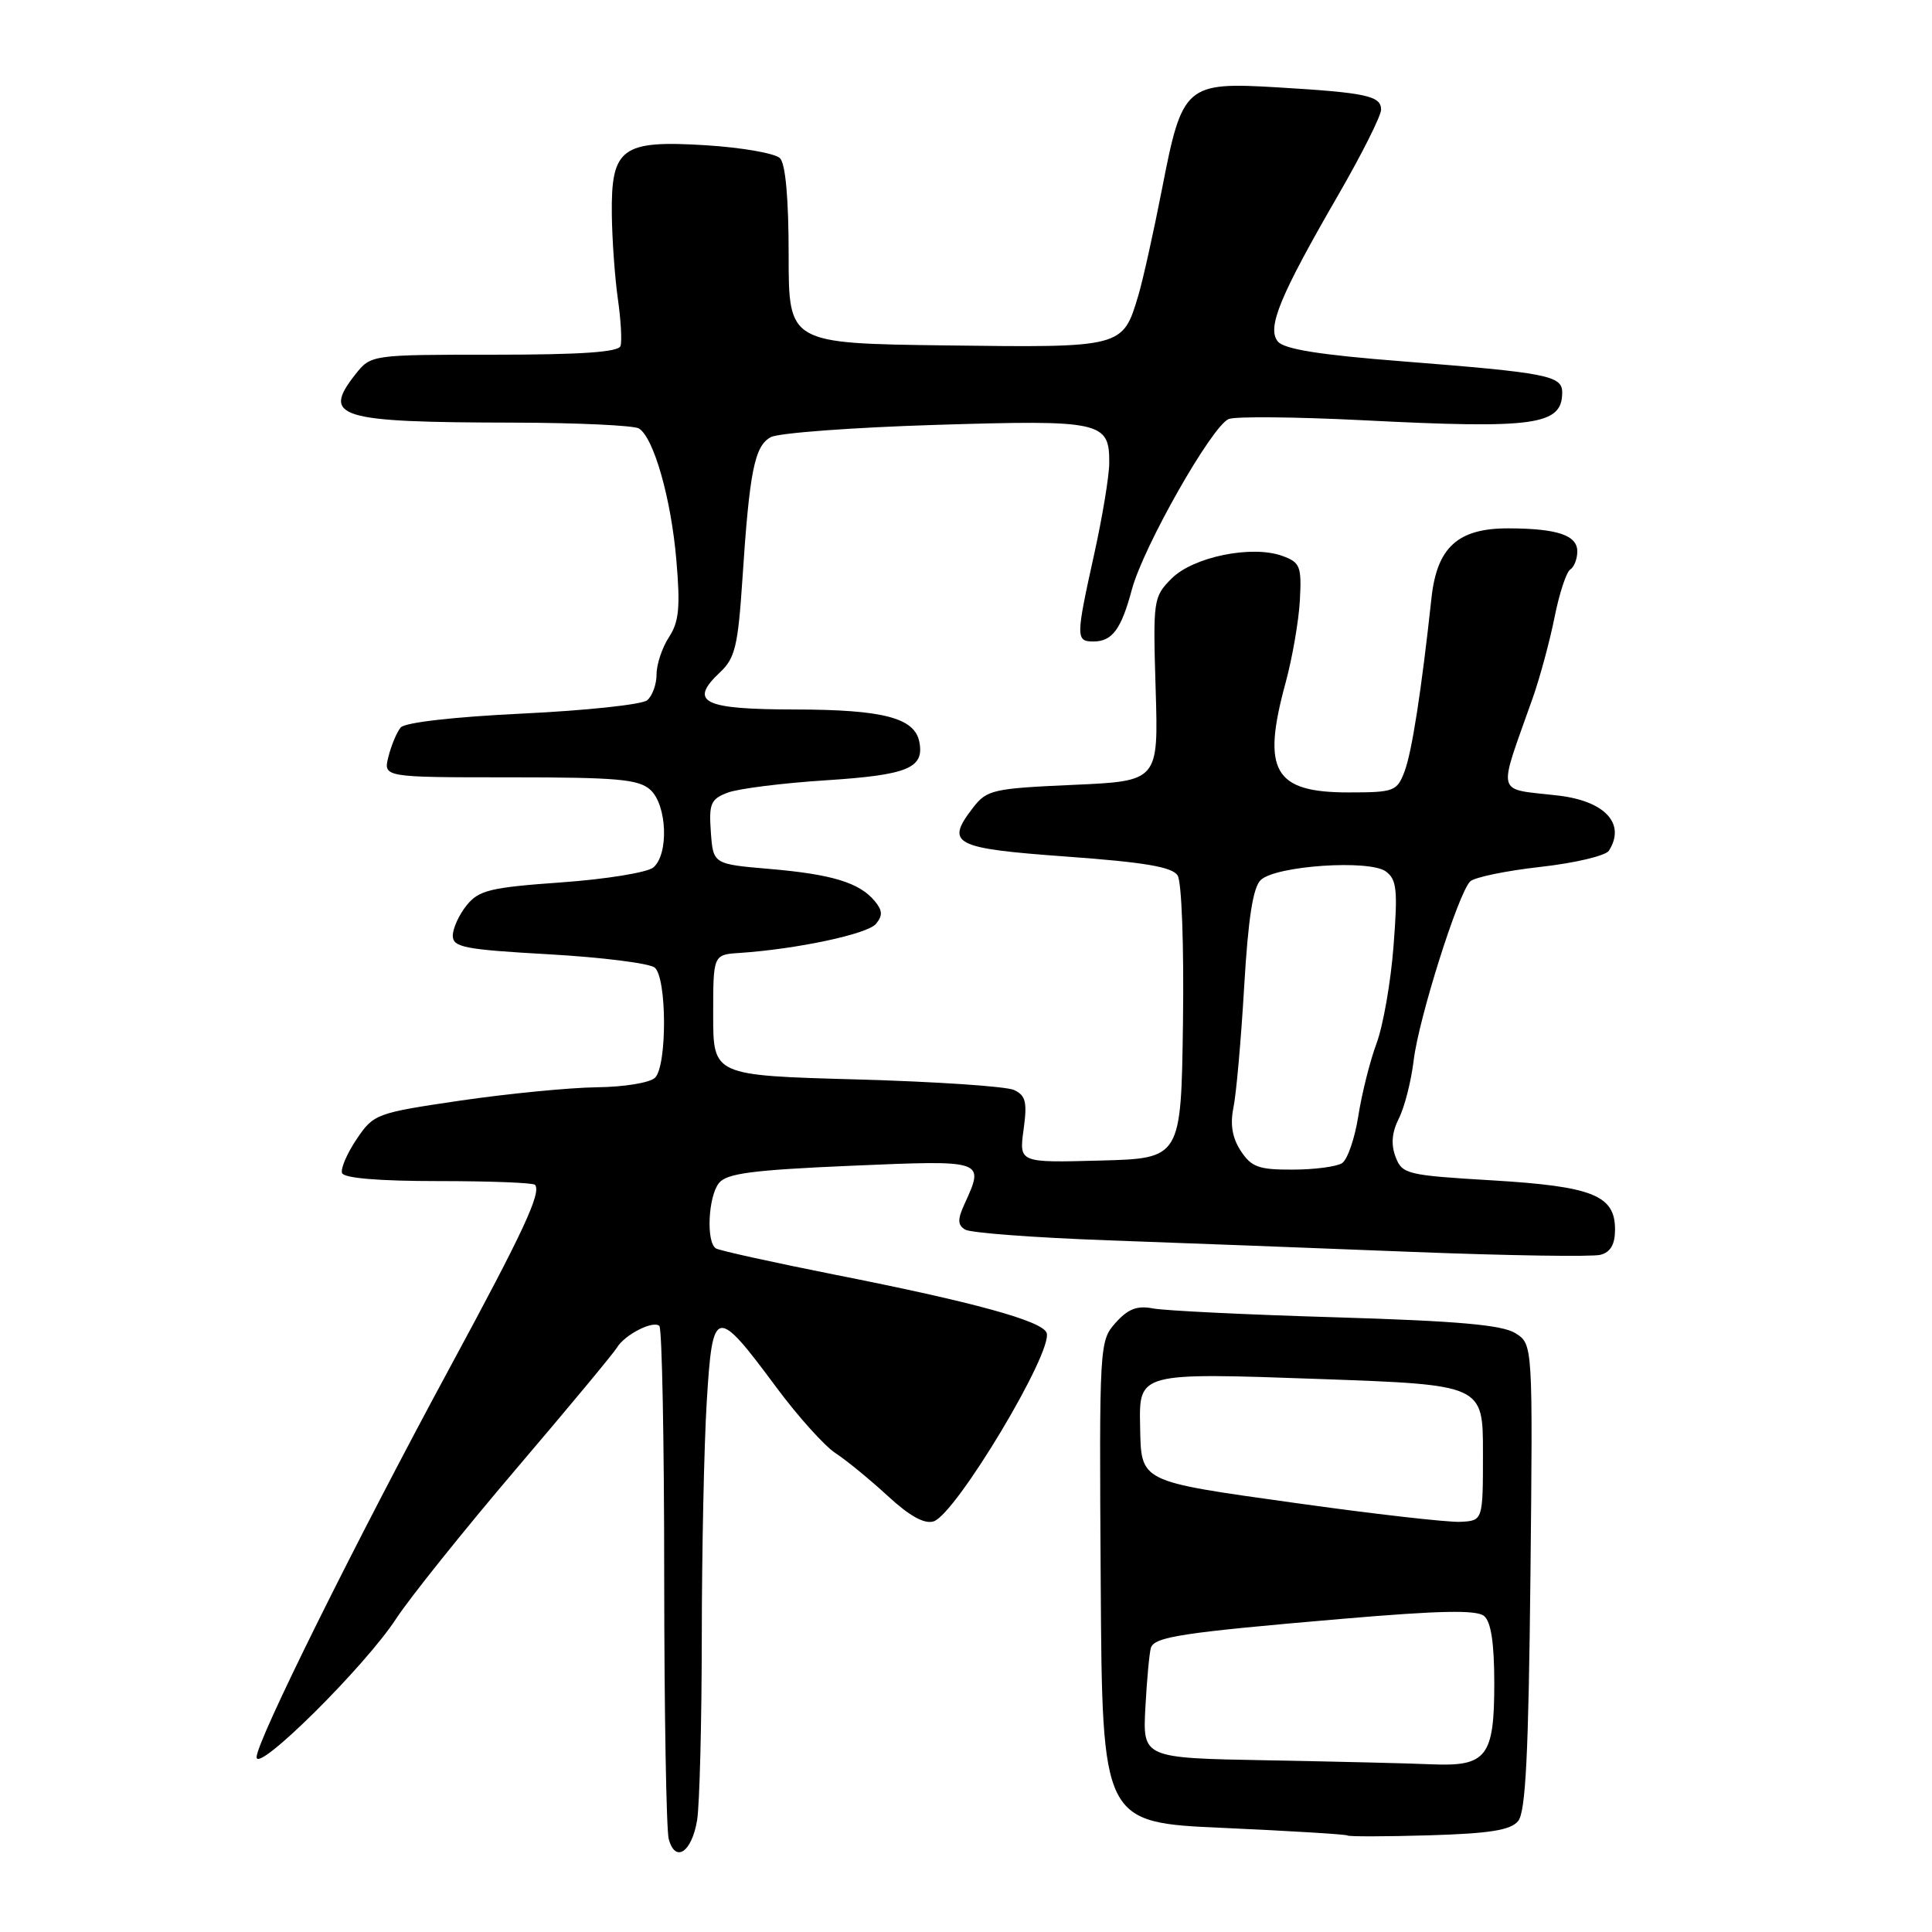 <?xml version="1.0" encoding="UTF-8" standalone="no"?>
<!DOCTYPE svg PUBLIC "-//W3C//DTD SVG 1.1//EN" "http://www.w3.org/Graphics/SVG/1.1/DTD/svg11.dtd" >
<svg xmlns="http://www.w3.org/2000/svg" xmlns:xlink="http://www.w3.org/1999/xlink" version="1.1" viewBox="0 0 256 256">
 <g >
 <path fill="currentColor"
d=" M 92.37 241.19 C 92.70 239.16 92.98 228.23 92.99 216.91 C 93.00 205.58 93.29 191.54 93.65 185.70 C 94.42 173.08 94.84 173.00 102.90 183.87 C 105.73 187.68 109.23 191.57 110.68 192.53 C 112.14 193.48 115.26 196.04 117.62 198.21 C 120.51 200.88 122.49 201.98 123.71 201.59 C 126.66 200.65 139.61 179.04 138.68 176.60 C 138.07 175.02 129.08 172.55 110.61 168.90 C 102.43 167.27 95.34 165.71 94.86 165.42 C 93.56 164.61 93.83 158.60 95.25 156.78 C 96.26 155.48 99.61 155.04 112.75 154.47 C 130.55 153.71 130.47 153.68 127.81 159.52 C 126.86 161.59 126.88 162.31 127.89 162.93 C 128.59 163.36 137.11 164.00 146.83 164.35 C 156.55 164.70 174.77 165.39 187.31 165.89 C 199.86 166.38 211.00 166.55 212.06 166.27 C 213.41 165.92 214.00 164.89 214.00 162.91 C 214.00 158.38 211.04 157.20 197.67 156.40 C 186.39 155.73 185.79 155.58 184.92 153.29 C 184.29 151.64 184.43 150.05 185.36 148.19 C 186.11 146.71 186.99 143.25 187.32 140.50 C 187.98 134.97 193.22 118.38 194.80 116.80 C 195.35 116.25 199.54 115.38 204.11 114.87 C 208.68 114.36 212.77 113.39 213.19 112.72 C 215.45 109.16 212.69 106.15 206.50 105.42 C 198.05 104.42 198.41 105.78 203.09 92.50 C 204.06 89.75 205.36 84.92 205.99 81.77 C 206.62 78.61 207.56 75.77 208.07 75.46 C 208.58 75.14 209.00 74.06 209.00 73.06 C 209.00 70.92 206.35 70.03 199.88 70.01 C 193.19 69.99 190.41 72.51 189.68 79.22 C 188.34 91.58 187.08 99.68 186.10 102.25 C 185.11 104.85 184.71 105.00 178.68 105.00 C 168.80 105.00 167.16 102.15 170.34 90.50 C 171.24 87.20 172.09 82.27 172.24 79.55 C 172.48 75.02 172.28 74.52 169.91 73.66 C 165.87 72.20 158.13 73.78 155.25 76.65 C 152.82 79.09 152.77 79.45 153.13 91.32 C 153.50 103.50 153.50 103.50 142.19 104.00 C 131.59 104.47 130.76 104.66 128.95 107.00 C 125.21 111.84 126.29 112.41 141.30 113.50 C 151.64 114.25 155.32 114.87 156.04 116.00 C 156.58 116.85 156.89 125.26 156.75 135.50 C 156.50 153.50 156.50 153.50 145.76 153.78 C 135.03 154.07 135.03 154.07 135.63 149.68 C 136.13 146.03 135.92 145.16 134.37 144.43 C 133.34 143.95 123.95 143.32 113.50 143.03 C 94.50 142.50 94.50 142.50 94.50 134.50 C 94.50 126.50 94.50 126.50 98.00 126.27 C 105.60 125.76 114.95 123.77 116.07 122.42 C 116.98 121.32 116.94 120.64 115.91 119.40 C 113.89 116.96 110.25 115.85 102.00 115.14 C 94.50 114.50 94.50 114.50 94.19 110.25 C 93.92 106.48 94.18 105.88 96.42 105.03 C 97.82 104.50 103.69 103.76 109.48 103.39 C 120.28 102.69 122.49 101.78 121.82 98.32 C 121.21 95.12 117.04 94.03 105.36 94.01 C 93.12 94.00 91.20 93.04 95.42 89.07 C 97.40 87.22 97.79 85.56 98.37 76.79 C 99.31 62.41 99.98 59.08 102.14 57.92 C 103.17 57.37 112.99 56.64 123.97 56.30 C 146.00 55.62 147.02 55.85 146.98 61.37 C 146.97 63.09 146.07 68.53 144.98 73.45 C 142.55 84.45 142.54 85.00 144.88 85.00 C 147.37 85.00 148.57 83.39 149.98 78.11 C 151.50 72.43 160.63 56.36 162.82 55.52 C 163.74 55.16 171.70 55.24 180.50 55.68 C 203.41 56.85 207.00 56.35 207.00 52.00 C 207.00 49.77 205.03 49.39 185.84 47.88 C 174.91 47.03 170.16 46.27 169.32 45.25 C 167.84 43.44 169.58 39.22 177.37 25.76 C 180.46 20.40 183.00 15.35 183.00 14.53 C 183.00 12.70 181.04 12.28 169.34 11.58 C 157.10 10.85 156.65 11.24 153.98 25.00 C 152.85 30.78 151.43 37.18 150.81 39.23 C 148.77 46.06 148.72 46.07 125.40 45.77 C 104.50 45.50 104.50 45.50 104.50 33.82 C 104.50 26.33 104.09 21.71 103.35 20.96 C 102.71 20.32 98.32 19.55 93.58 19.25 C 82.37 18.55 80.97 19.58 81.07 28.40 C 81.11 31.76 81.47 36.79 81.87 39.60 C 82.27 42.40 82.43 45.21 82.22 45.85 C 81.95 46.66 76.94 47.00 65.49 47.00 C 49.15 47.00 49.15 47.00 47.07 49.63 C 42.61 55.31 44.78 55.96 68.00 56.00 C 76.53 56.02 84.03 56.37 84.67 56.78 C 86.64 58.03 88.93 66.09 89.62 74.21 C 90.16 80.46 89.97 82.40 88.64 84.43 C 87.74 85.80 87.00 88.02 87.00 89.34 C 87.00 90.67 86.44 92.22 85.75 92.79 C 85.06 93.36 77.64 94.15 69.26 94.55 C 60.13 94.99 53.64 95.73 53.09 96.40 C 52.58 97.01 51.85 98.75 51.47 100.26 C 50.78 103.00 50.78 103.00 67.56 103.00 C 81.77 103.00 84.62 103.25 86.17 104.65 C 88.40 106.67 88.64 113.22 86.56 114.95 C 85.76 115.61 80.29 116.50 74.39 116.92 C 64.96 117.59 63.45 117.96 61.84 119.95 C 60.83 121.20 60.00 123.01 60.00 123.98 C 60.00 125.52 61.54 125.82 72.75 126.45 C 79.76 126.85 86.06 127.64 86.75 128.21 C 88.37 129.55 88.41 141.19 86.80 142.80 C 86.13 143.47 82.71 144.03 79.05 144.07 C 75.45 144.12 67.34 144.91 61.03 145.83 C 49.83 147.48 49.51 147.60 47.26 150.94 C 45.99 152.82 45.12 154.84 45.32 155.43 C 45.55 156.11 50.18 156.50 58.09 156.50 C 64.92 156.50 70.68 156.72 70.90 157.00 C 71.74 158.06 69.37 163.16 59.72 181.00 C 47.05 204.42 34.00 230.72 34.00 232.83 C 34.00 235.06 48.37 220.81 52.48 214.50 C 54.28 211.75 61.42 202.83 68.35 194.69 C 75.29 186.55 81.31 179.30 81.73 178.59 C 82.75 176.86 86.57 174.91 87.37 175.70 C 87.72 176.05 88.01 191.00 88.01 208.92 C 88.02 226.84 88.29 242.48 88.61 243.68 C 89.48 246.90 91.66 245.45 92.37 241.19 Z  M 201.16 241.30 C 202.16 240.11 202.54 232.39 202.79 208.93 C 203.11 178.12 203.11 178.12 200.81 176.66 C 199.06 175.56 193.25 175.04 177.00 174.55 C 165.18 174.20 154.26 173.67 152.75 173.37 C 150.67 172.97 149.46 173.44 147.82 175.28 C 145.68 177.68 145.65 178.15 145.85 209.61 C 146.05 241.50 146.05 241.50 162.16 242.21 C 171.01 242.61 178.39 243.06 178.54 243.21 C 178.70 243.37 183.56 243.36 189.34 243.19 C 197.40 242.95 200.16 242.51 201.16 241.30 Z  M 164.41 152.50 C 163.28 150.77 162.98 149.00 163.44 146.75 C 163.81 144.96 164.45 137.75 164.86 130.73 C 165.39 121.69 166.03 117.56 167.06 116.60 C 169.05 114.71 181.44 113.87 183.63 115.47 C 185.08 116.54 185.23 117.90 184.65 125.36 C 184.29 130.11 183.27 135.92 182.40 138.25 C 181.53 140.59 180.44 144.93 179.98 147.90 C 179.51 150.87 178.54 153.68 177.82 154.13 C 177.09 154.59 174.15 154.98 171.27 154.98 C 166.79 155.00 165.81 154.64 164.41 152.50 Z  M 167.95 233.25 C 151.41 232.95 151.41 232.95 151.77 226.23 C 151.97 222.53 152.30 218.98 152.50 218.35 C 152.96 216.88 156.64 216.32 177.90 214.50 C 190.77 213.40 195.66 213.30 196.65 214.13 C 197.57 214.89 198.00 217.73 198.00 223.05 C 198.00 232.79 196.99 234.09 189.68 233.78 C 186.83 233.65 177.05 233.42 167.95 233.25 Z  M 171.60 199.15 C 150.77 196.23 151.22 196.45 151.07 188.94 C 150.93 181.86 150.88 181.87 175.00 182.73 C 196.50 183.50 196.50 183.50 196.50 192.50 C 196.50 201.50 196.50 201.50 193.50 201.65 C 191.85 201.73 181.99 200.61 171.60 199.15 Z "/>
</g>
</svg>
